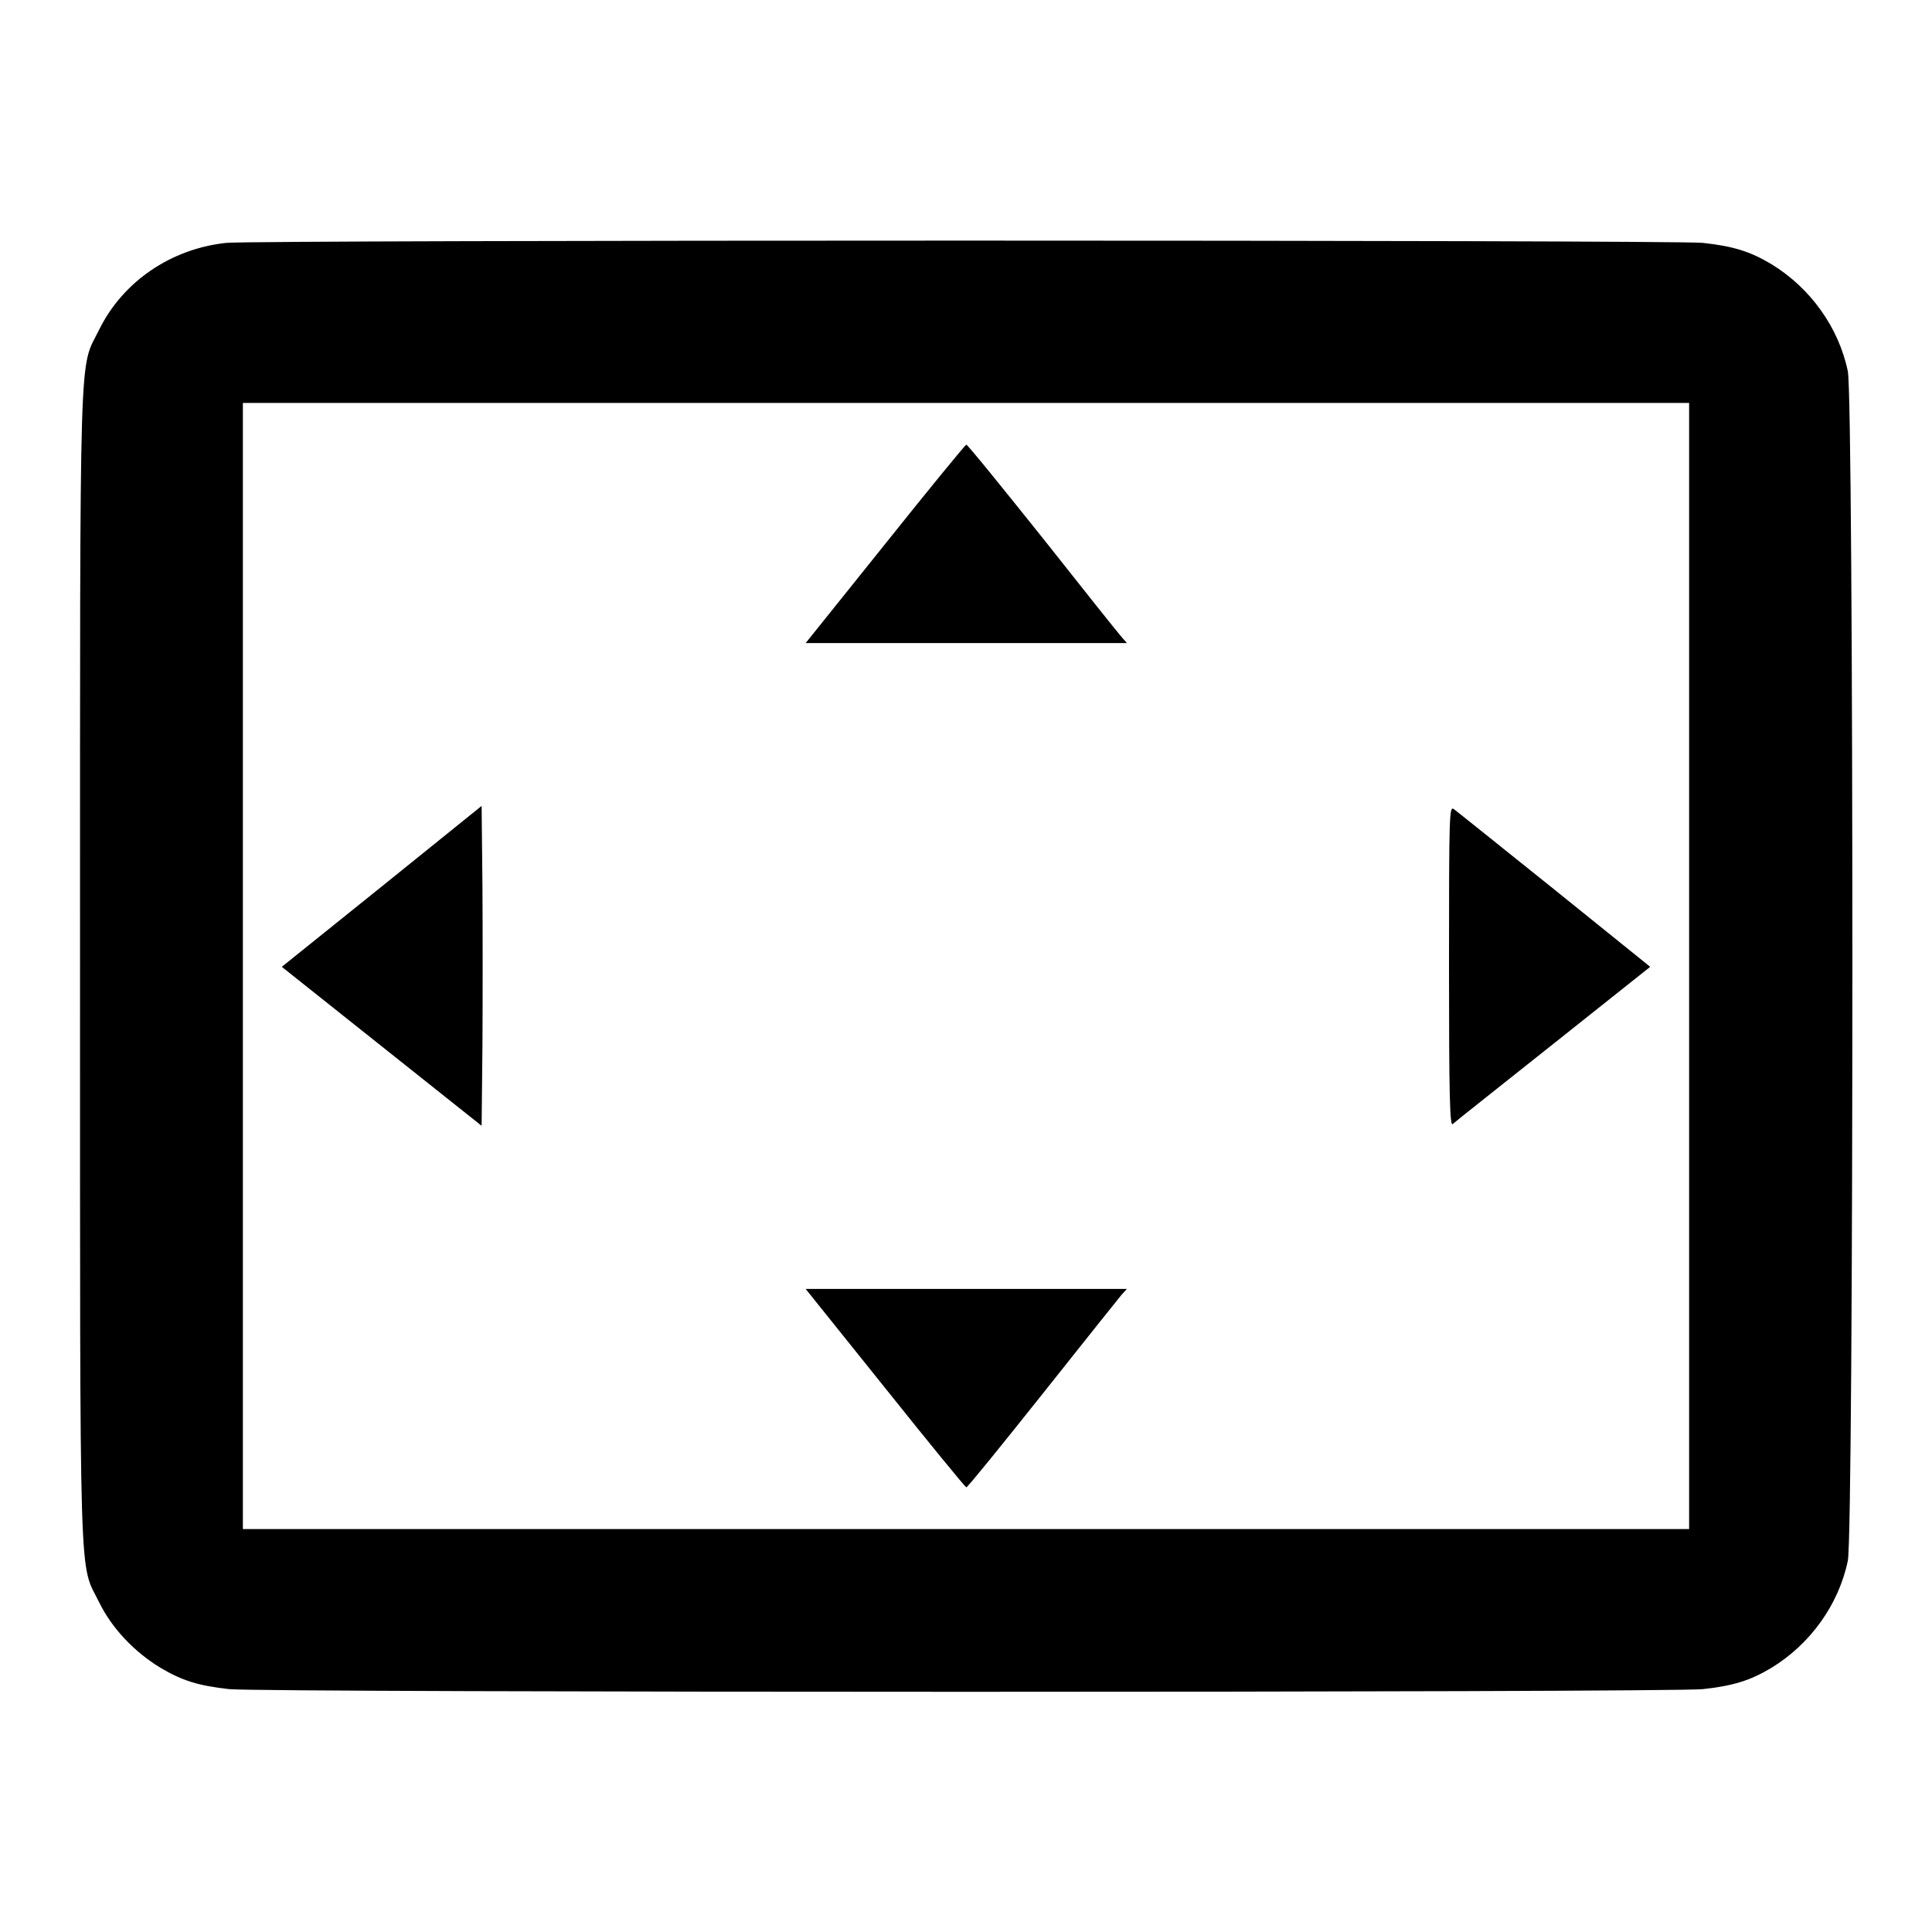 <?xml version="1.0" standalone="no"?>
<!DOCTYPE svg PUBLIC "-//W3C//DTD SVG 20010904//EN"
 "http://www.w3.org/TR/2001/REC-SVG-20010904/DTD/svg10.dtd">
<svg version="1.0" xmlns="http://www.w3.org/2000/svg"
 width="700pt" height="700pt" viewBox="0 0 700 700"
 preserveAspectRatio="xMidYMid meet">
<g transform="translate(0,700) scale(0.1,-0.1)"
fill="#000000" stroke="none">
<path d="M820 6120 c-200 -21 -375 -140 -461 -315 -73 -149 -69 12 -69 -2305
0 -2317 -4 -2156 69 -2305 46 -94 127 -180 223 -238 77 -46 138 -65 248 -77
113 -13 5227 -13 5340 0 110 12 171 31 248 77 141 86 244 229 277 388 22 105
22 4205 0 4310 -33 159 -136 302 -277 388 -77 46 -138 65 -248 77 -98 11
-5249 11 -5350 0z m5300 -2620 l0 -2040 -2620 0 -2620 0 0 2040 0 2040 2620 0
2620 0 0 -2040z"/>
<path d="M3207 5029 l-288 -359 582 0 582 0 -20 23 c-11 12 -140 174 -287 360
-148 185 -271 337 -275 336 -3 0 -136 -162 -294 -360z"/>
<path d="M1383 3788 l-362 -291 362 -288 362 -288 3 289 c1 160 1 420 0 580
l-3 290 -362 -292z"/>
<path d="M5250 3499 c0 -464 3 -579 13 -572 6 6 170 136 364 290 l352 280
-346 279 c-191 153 -355 285 -365 292 -17 13 -18 -9 -18 -569z"/>
<path d="M3207 1971 c158 -198 291 -360 294 -360 4 -1 127 151 275 337 147
185 276 347 287 360 l20 22 -582 0 -582 0 288 -359z"/>
</g>
</svg>
